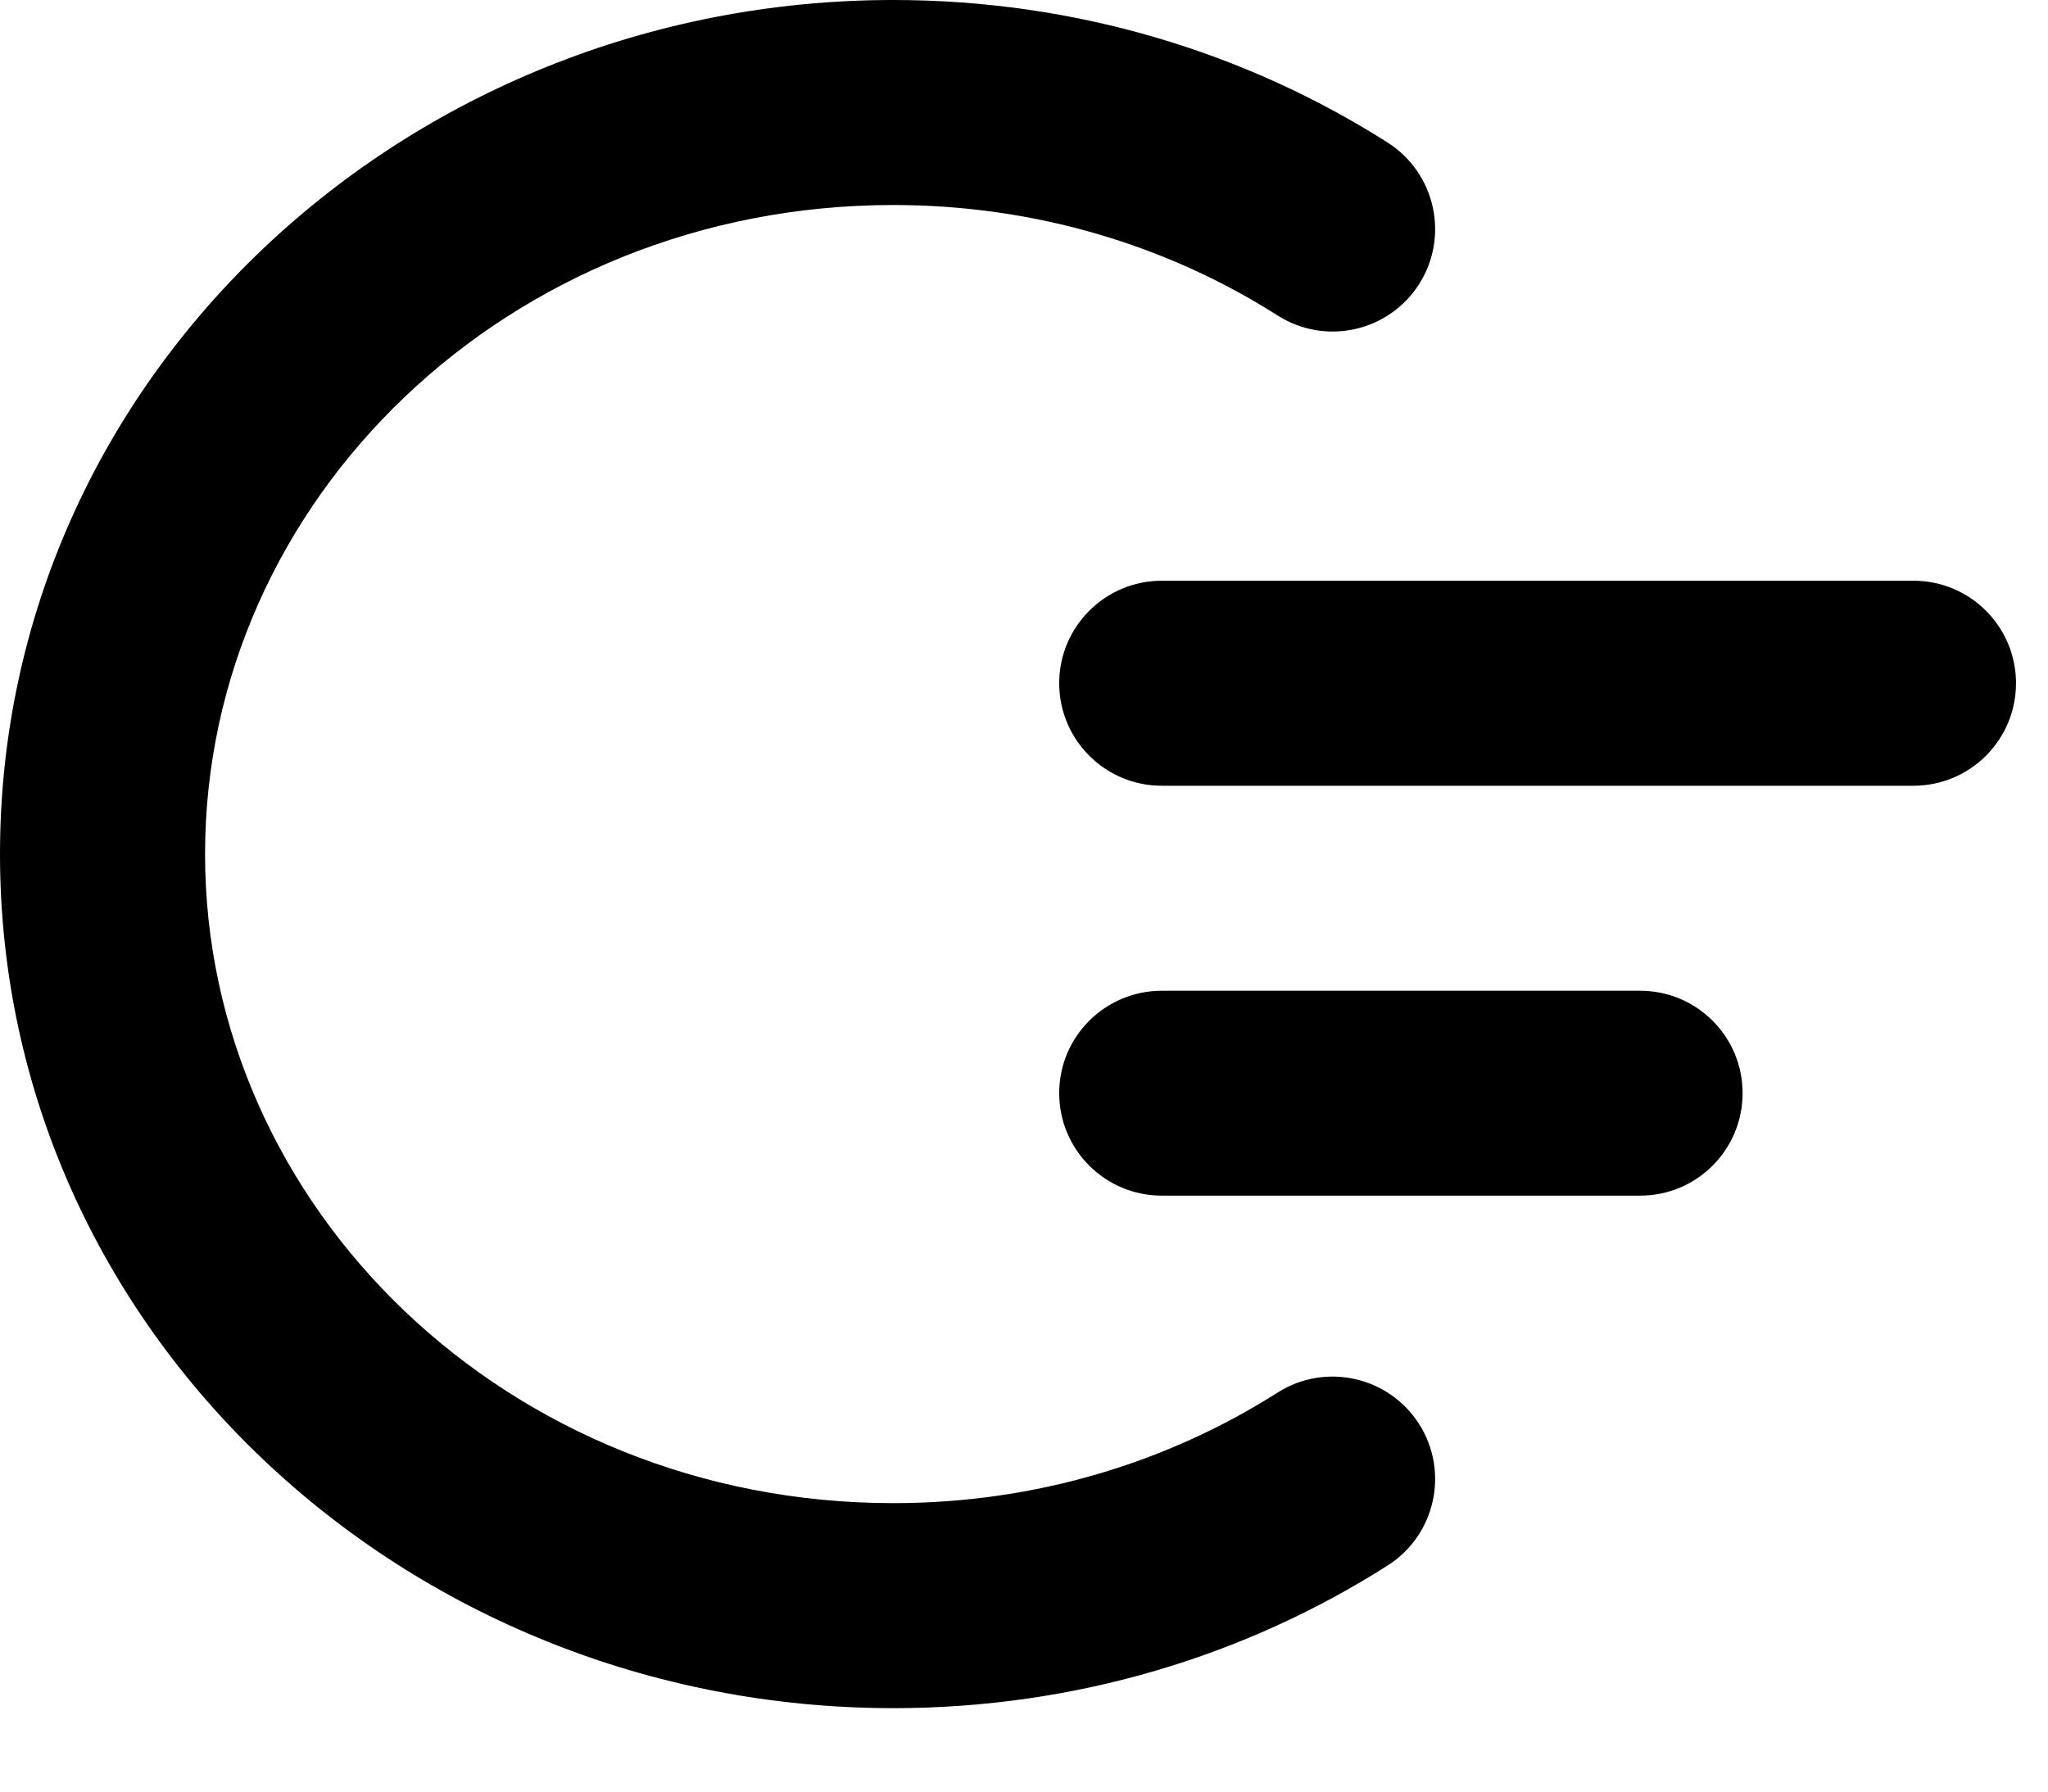 <svg
      width="16"
      height="14"
      viewBox="0 0 16 14"
      fill="none"
      xmlns="http://www.w3.org/2000/svg"
    >
      <path
        fill-rule="evenodd"
        clip-rule="evenodd"
        d="M6.979 1.602C8.094 1.602 9.126 1.921 9.981 2.465C10.354 2.703 10.849 2.593 11.087 2.22C11.324 1.847 11.214 1.352 10.841 1.114C9.733 0.409 8.403 0 6.979 0C3.163 0 0 2.95 0 6.674C0 10.397 3.163 13.348 6.979 13.348C8.403 13.348 9.733 12.939 10.841 12.233C11.214 11.996 11.324 11.501 11.087 11.128C10.849 10.755 10.354 10.645 9.981 10.882C9.126 11.426 8.094 11.746 6.979 11.746C3.97 11.746 1.602 9.437 1.602 6.674C1.602 3.91 3.97 1.602 6.979 1.602ZM8.275 5.339C8.275 4.897 8.634 4.538 9.076 4.538H14.949C15.392 4.538 15.75 4.897 15.75 5.339C15.75 5.781 15.392 6.14 14.949 6.14H9.076C8.634 6.14 8.275 5.781 8.275 5.339ZM9.076 7.742C8.634 7.742 8.275 8.1 8.275 8.542C8.275 8.985 8.634 9.343 9.076 9.343H12.814C13.256 9.343 13.614 8.985 13.614 8.542C13.614 8.1 13.256 7.742 12.814 7.742H9.076Z"
        fill="currentColor"
      />
    </svg>